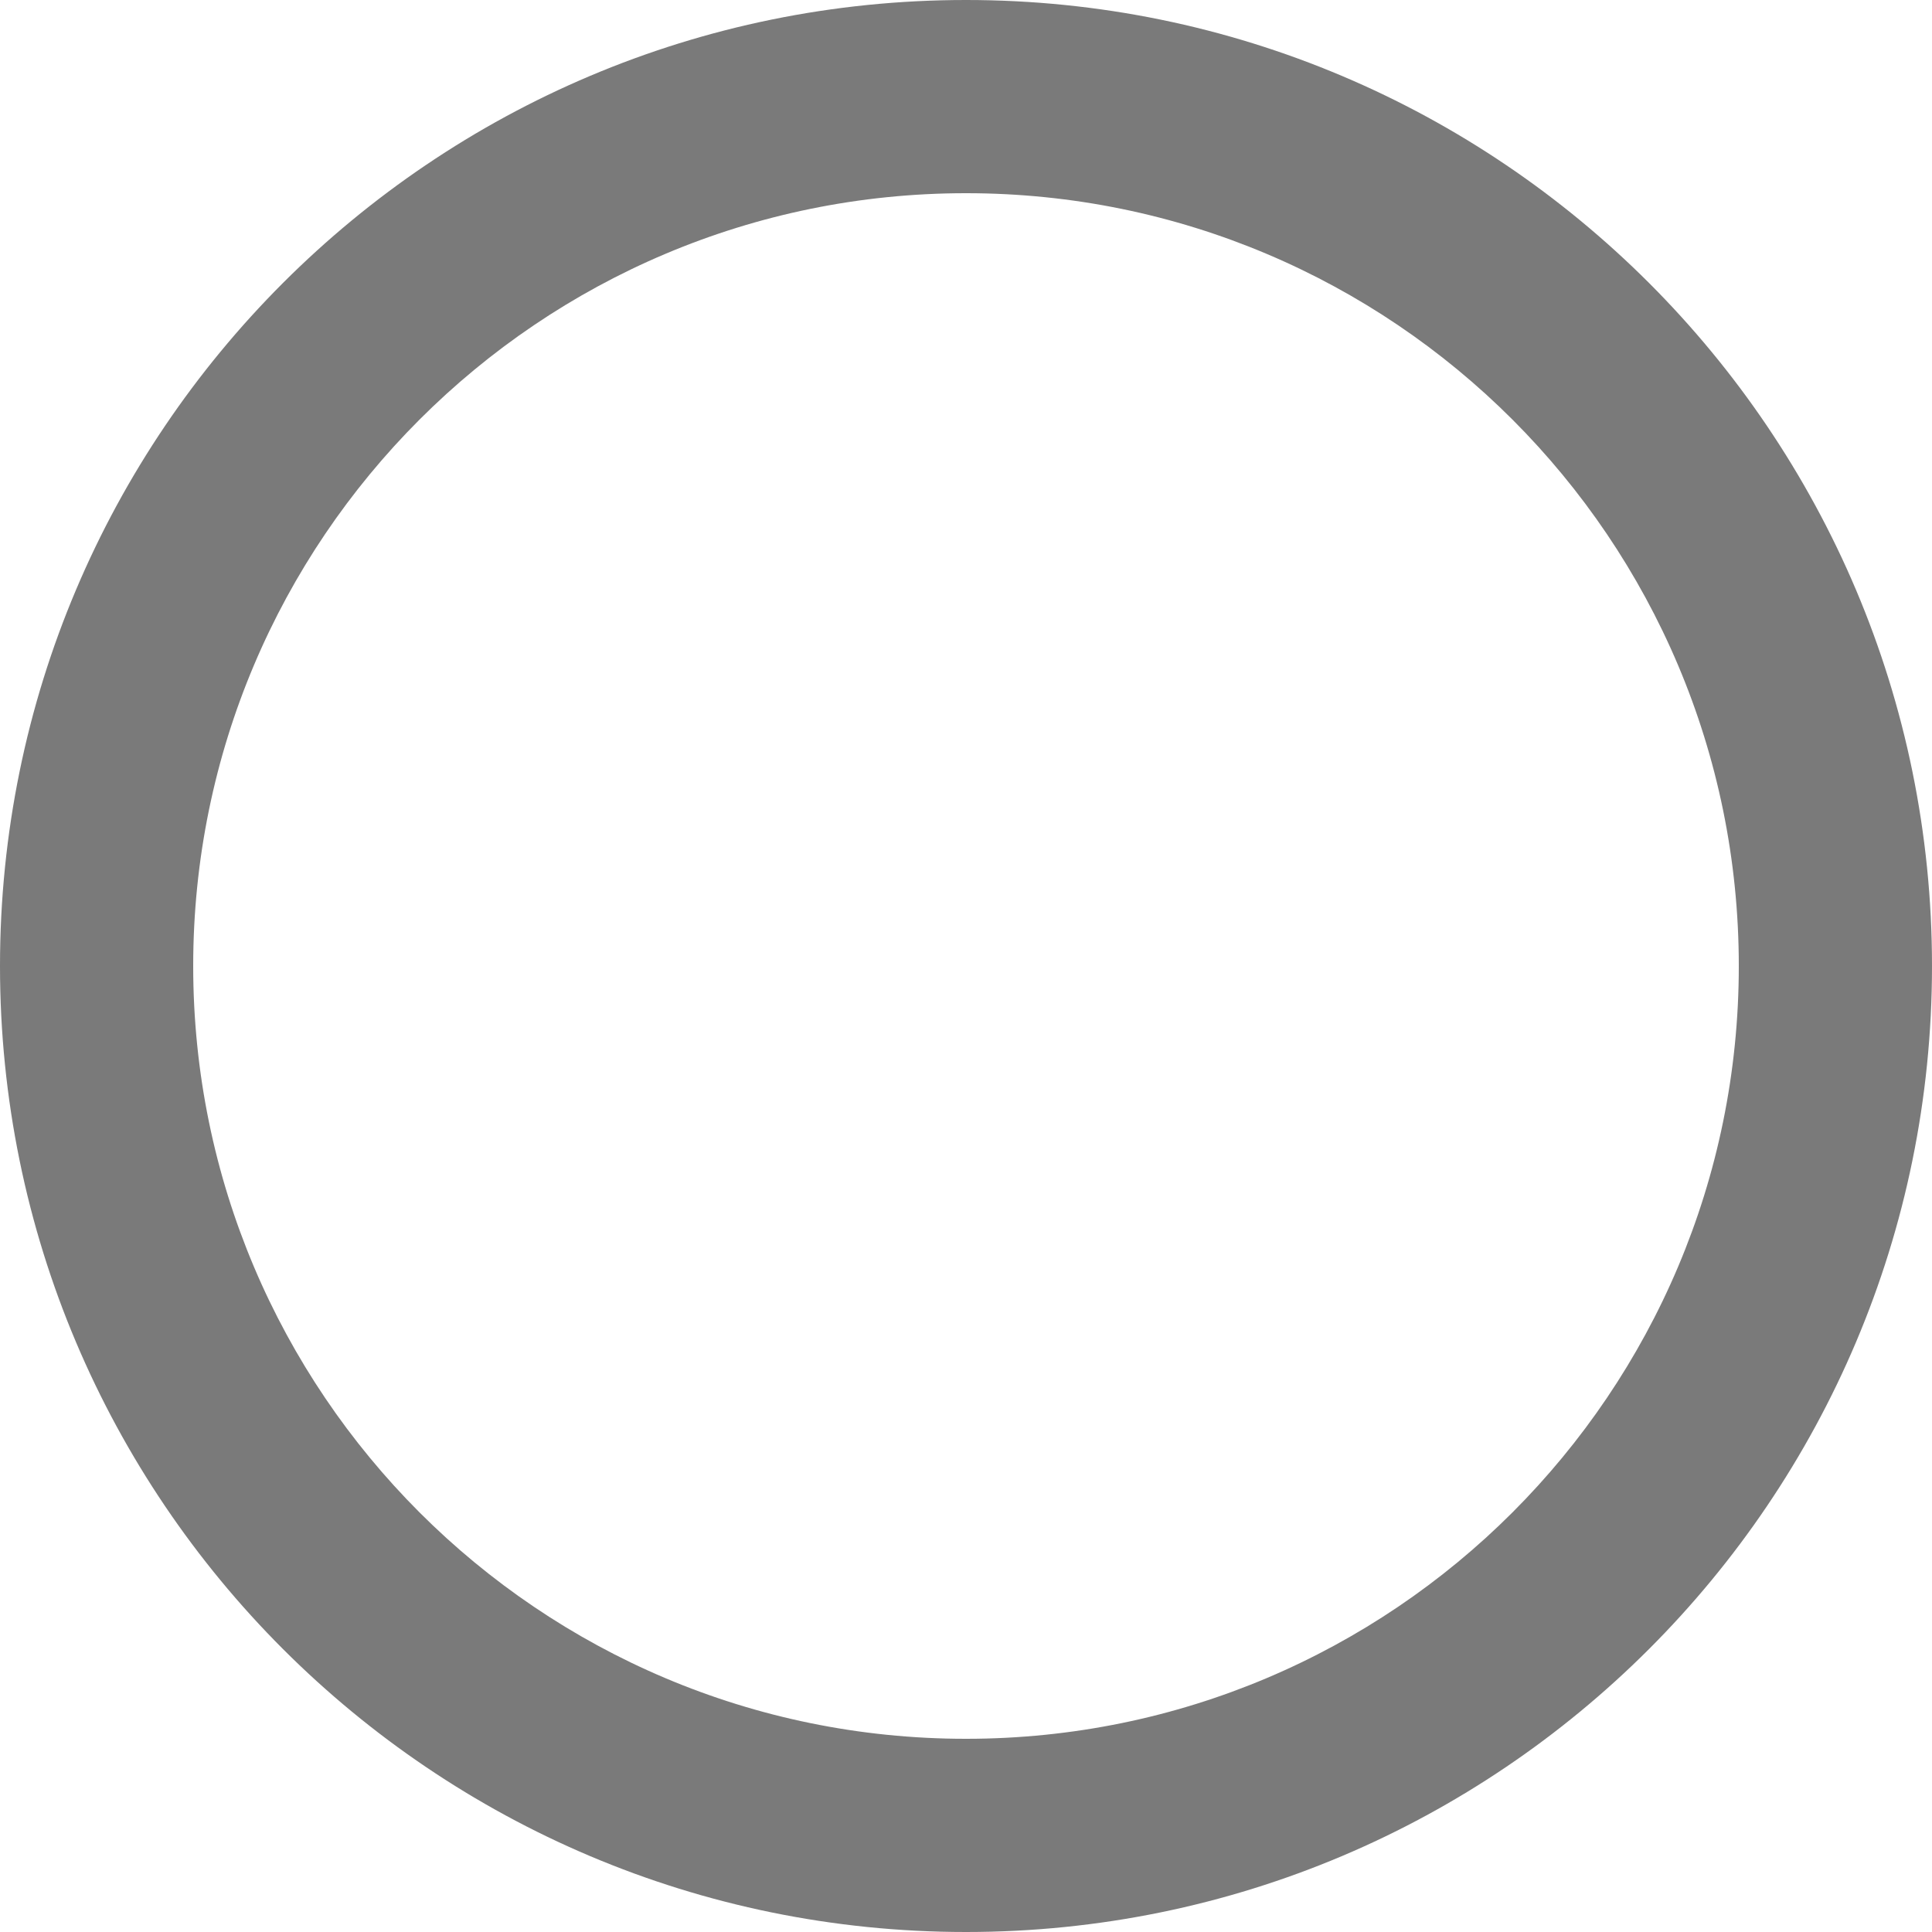 <?xml version="1.0" encoding="UTF-8"?>
<svg width="10px" height="10px" viewBox="0 0 10 10" version="1.1" xmlns="http://www.w3.org/2000/svg" xmlns:xlink="http://www.w3.org/1999/xlink">
    <!-- Generator: Sketch 44.1 (41455) - http://www.bohemiancoding.com/sketch -->
    <title>icon-oval</title>
    <desc>Created with Sketch.</desc>
    <defs></defs>
    <g id="Designs" stroke="none" stroke-width="1" fill="none" fill-rule="evenodd">
        <g id="design-v2" transform="translate(-116, -747)" fill-rule="nonzero" fill="#7A7A7A">
            <g id="sidebar---layers" transform="translate(0, 70)">
                <g id="layers" transform="translate(0, 40)">
                    <path d="M121,646 C123.209,646 125,644.209 125,642 C125,639.791 123.209,638 121,638 C118.791,638 117,639.791 117,642 C117,644.209 118.791,646 121,646 Z M121,647 C118.239,647 116,644.761 116,642 C116,639.239 118.239,637 121,637 C123.761,637 126,639.239 126,642 C126,644.761 123.761,647 121,647 Z" id="icon-oval"></path>
                </g>
            </g>
        </g>
    </g>
</svg>
